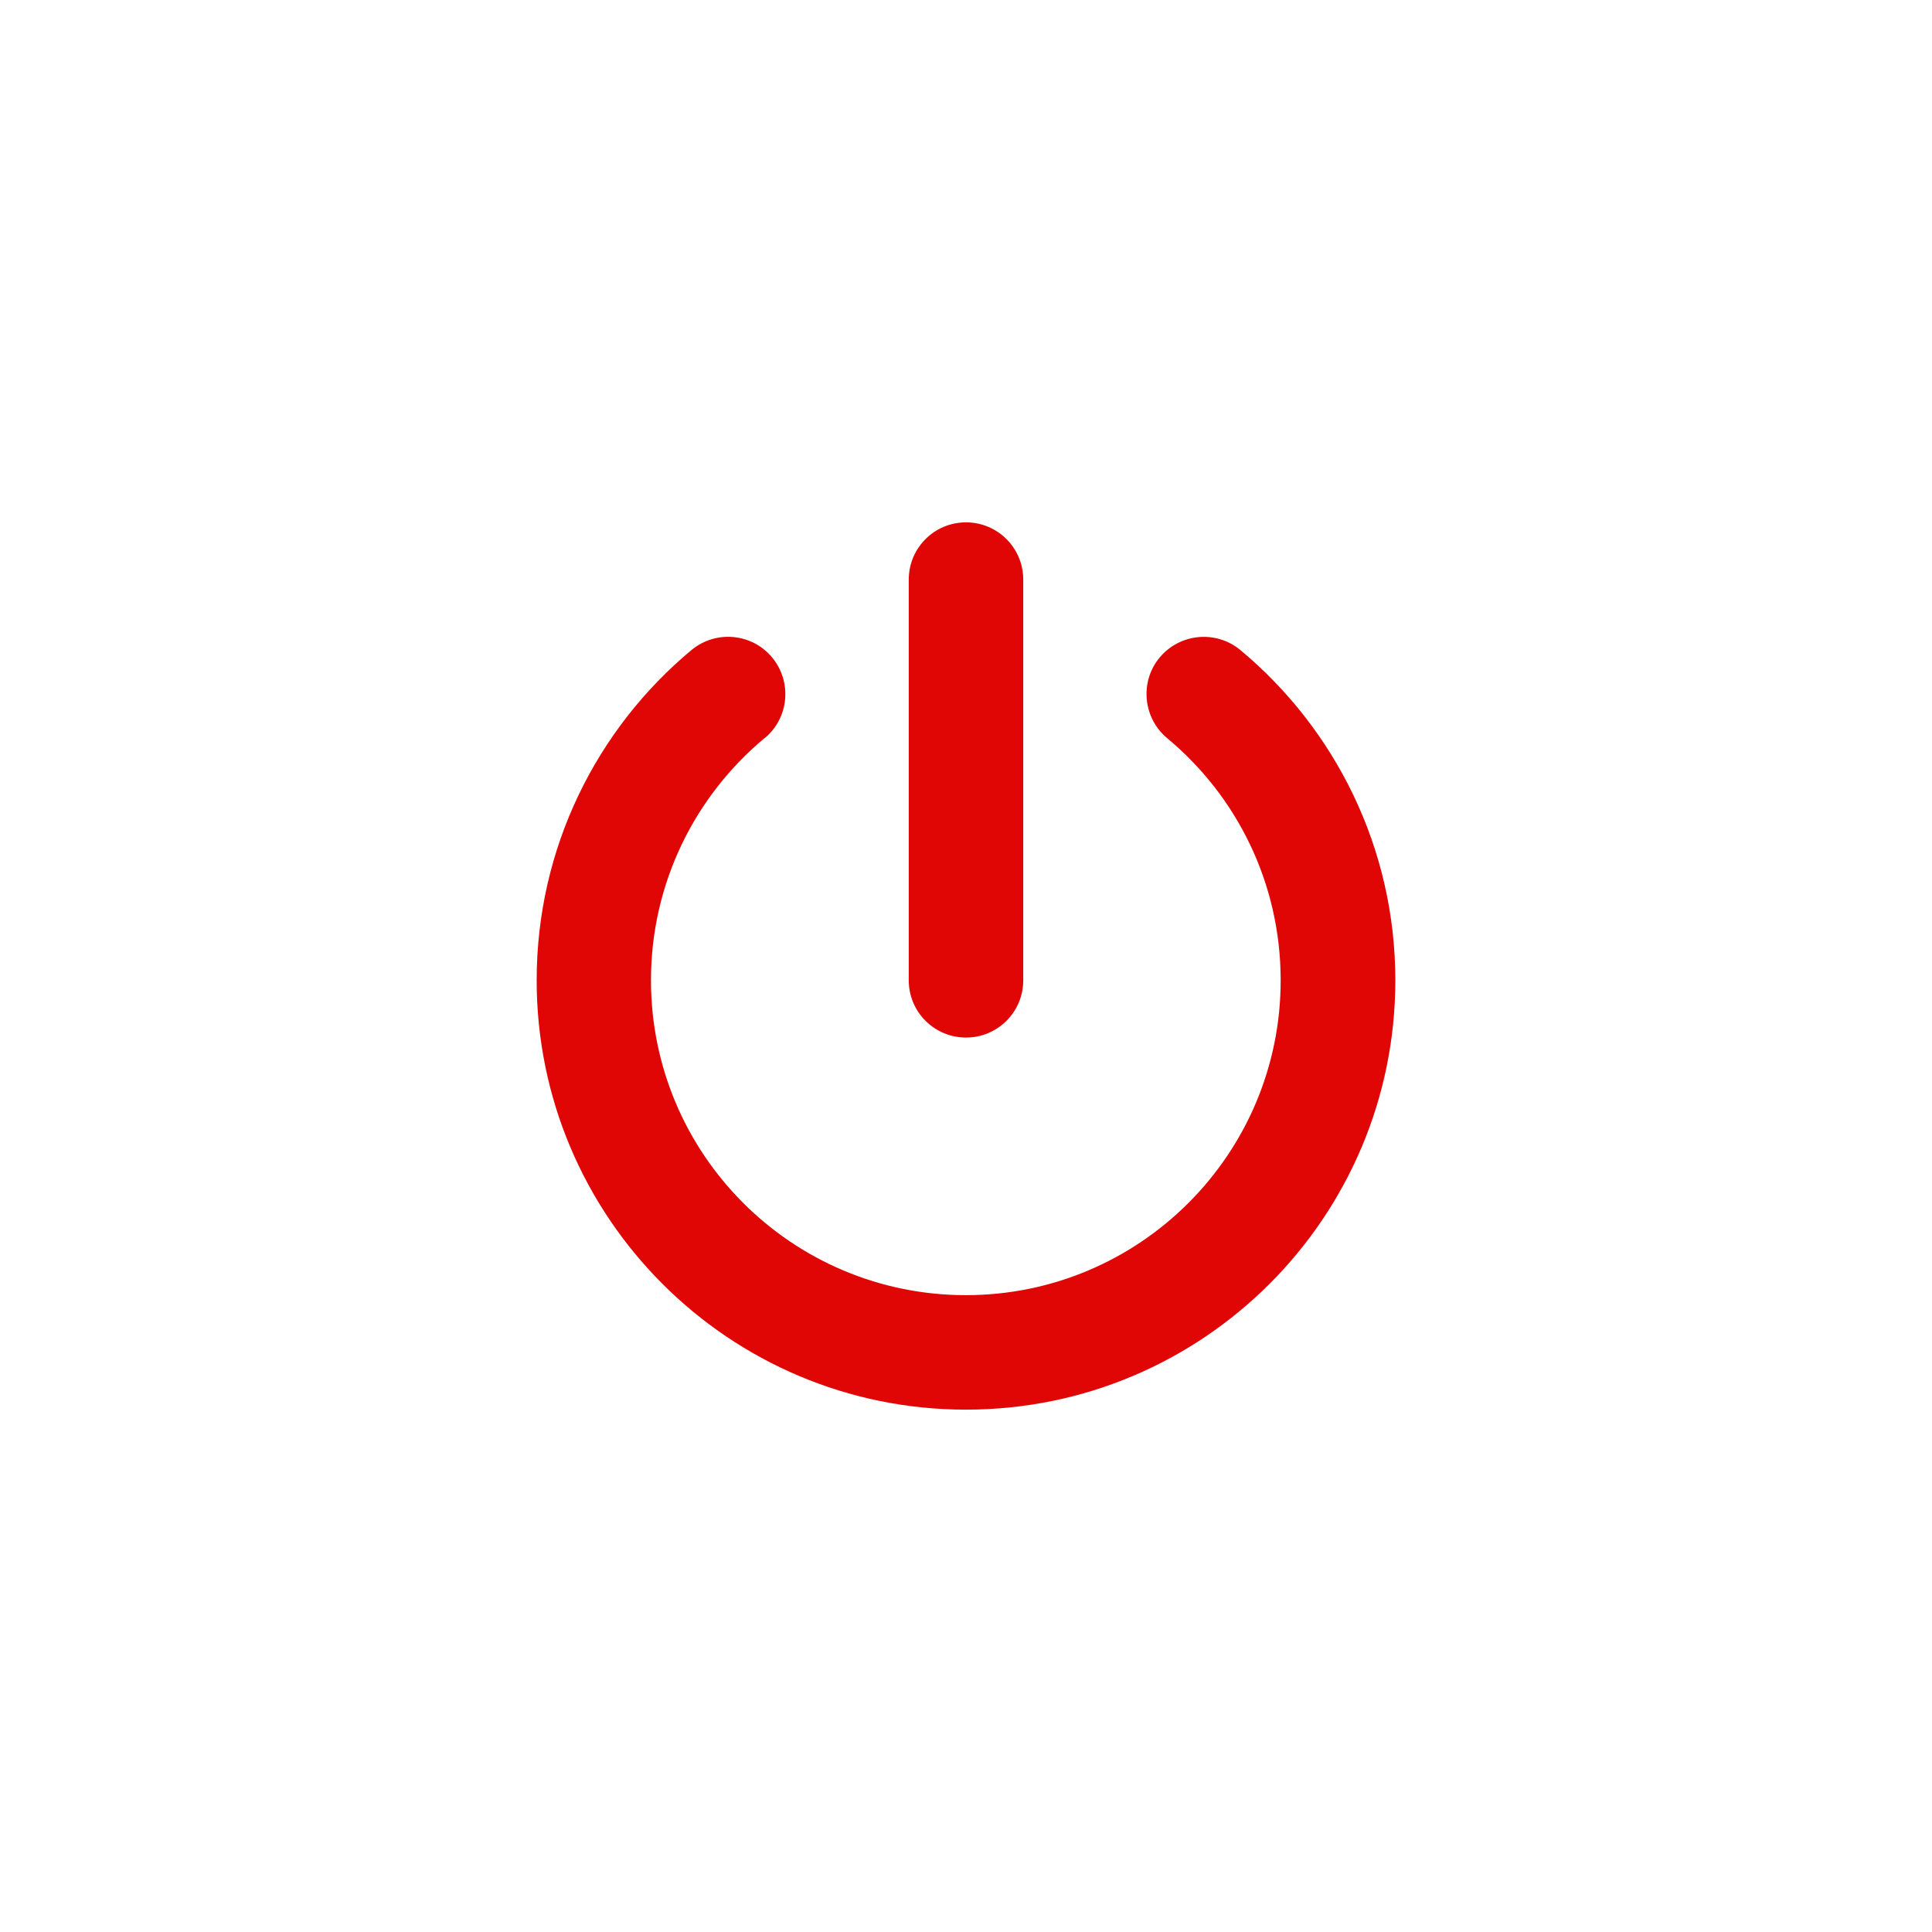 <?xml version="1.0" encoding="UTF-8" standalone="no" ?>
<!DOCTYPE svg PUBLIC "-//W3C//DTD SVG 1.1//EN" "http://www.w3.org/Graphics/SVG/1.1/DTD/svg11.dtd">
<svg xmlns="http://www.w3.org/2000/svg" xmlns:xlink="http://www.w3.org/1999/xlink" version="1.1" width="1080" height="1080" viewBox="0 0 1080 1080" xml:space="preserve">
<desc>Created with Fabric.js 5.2.4</desc>
<defs>
</defs>
<g transform="matrix(1 0 0 1 540 540)" id="037342f2-34db-4cab-9d5f-0ed943609663"  >
<rect style="stroke: none; stroke-width: 1; stroke-dasharray: none; stroke-linecap: butt; stroke-dashoffset: 0; stroke-linejoin: miter; stroke-miterlimit: 4; fill: rgb(255,255,255); fill-rule: nonzero; opacity: 1; visibility: hidden;" vector-effect="non-scaling-stroke"  x="-540" y="-540" rx="0" ry="0" width="1080" height="1080" />
</g>
<g transform="matrix(1 0 0 1 540 540)" id="8375da1f-37c1-4160-beb1-ae320912873b"  >
</g>
<g transform="matrix(1 0 0 1 540 540)" id="b5dd55b9-39dd-4f76-b5e3-4c80c9b3ee34"  >
<path style="stroke: rgb(0,0,0); stroke-width: 0; stroke-dasharray: none; stroke-linecap: butt; stroke-dashoffset: 0; stroke-linejoin: miter; stroke-miterlimit: 4; fill: rgb(225,6,6); fill-rule: nonzero; opacity: 1;" vector-effect="non-scaling-stroke"  transform=" translate(-256, -248)" d="M 288 32 C 288 14.3 273.7 0 256 0 C 238.3 0 224 14.3 224 32 L 224 256 C 224 273.7 238.3 288 256 288 C 273.7 288 288 273.7 288 256 L 288 32 z M 143.5 120.6 C 157.1 109.3 158.9 89.1 147.6 75.5 C 136.3 61.9 116.1 60.1 102.5 71.4 C 49.7 115.4 16 181.8 16 256 C 16 388.5 123.5 496 256 496 C 388.5 496 496 388.5 496 256 C 496 181.8 462.2 115.4 409.4 71.4 C 395.8 60.1 375.6 62 364.3 75.5 C 353 89 354.9 109.3 368.4 120.6 C 407.3 152.9 431.9 201.6 431.9 256 C 431.9 353.2 353.1 432 255.9 432 C 158.7 432 79.9 353.2 79.9 256 C 79.9 201.6 104.6 152.9 143.4 120.6 z" stroke-linecap="round" />
</g>
</svg>